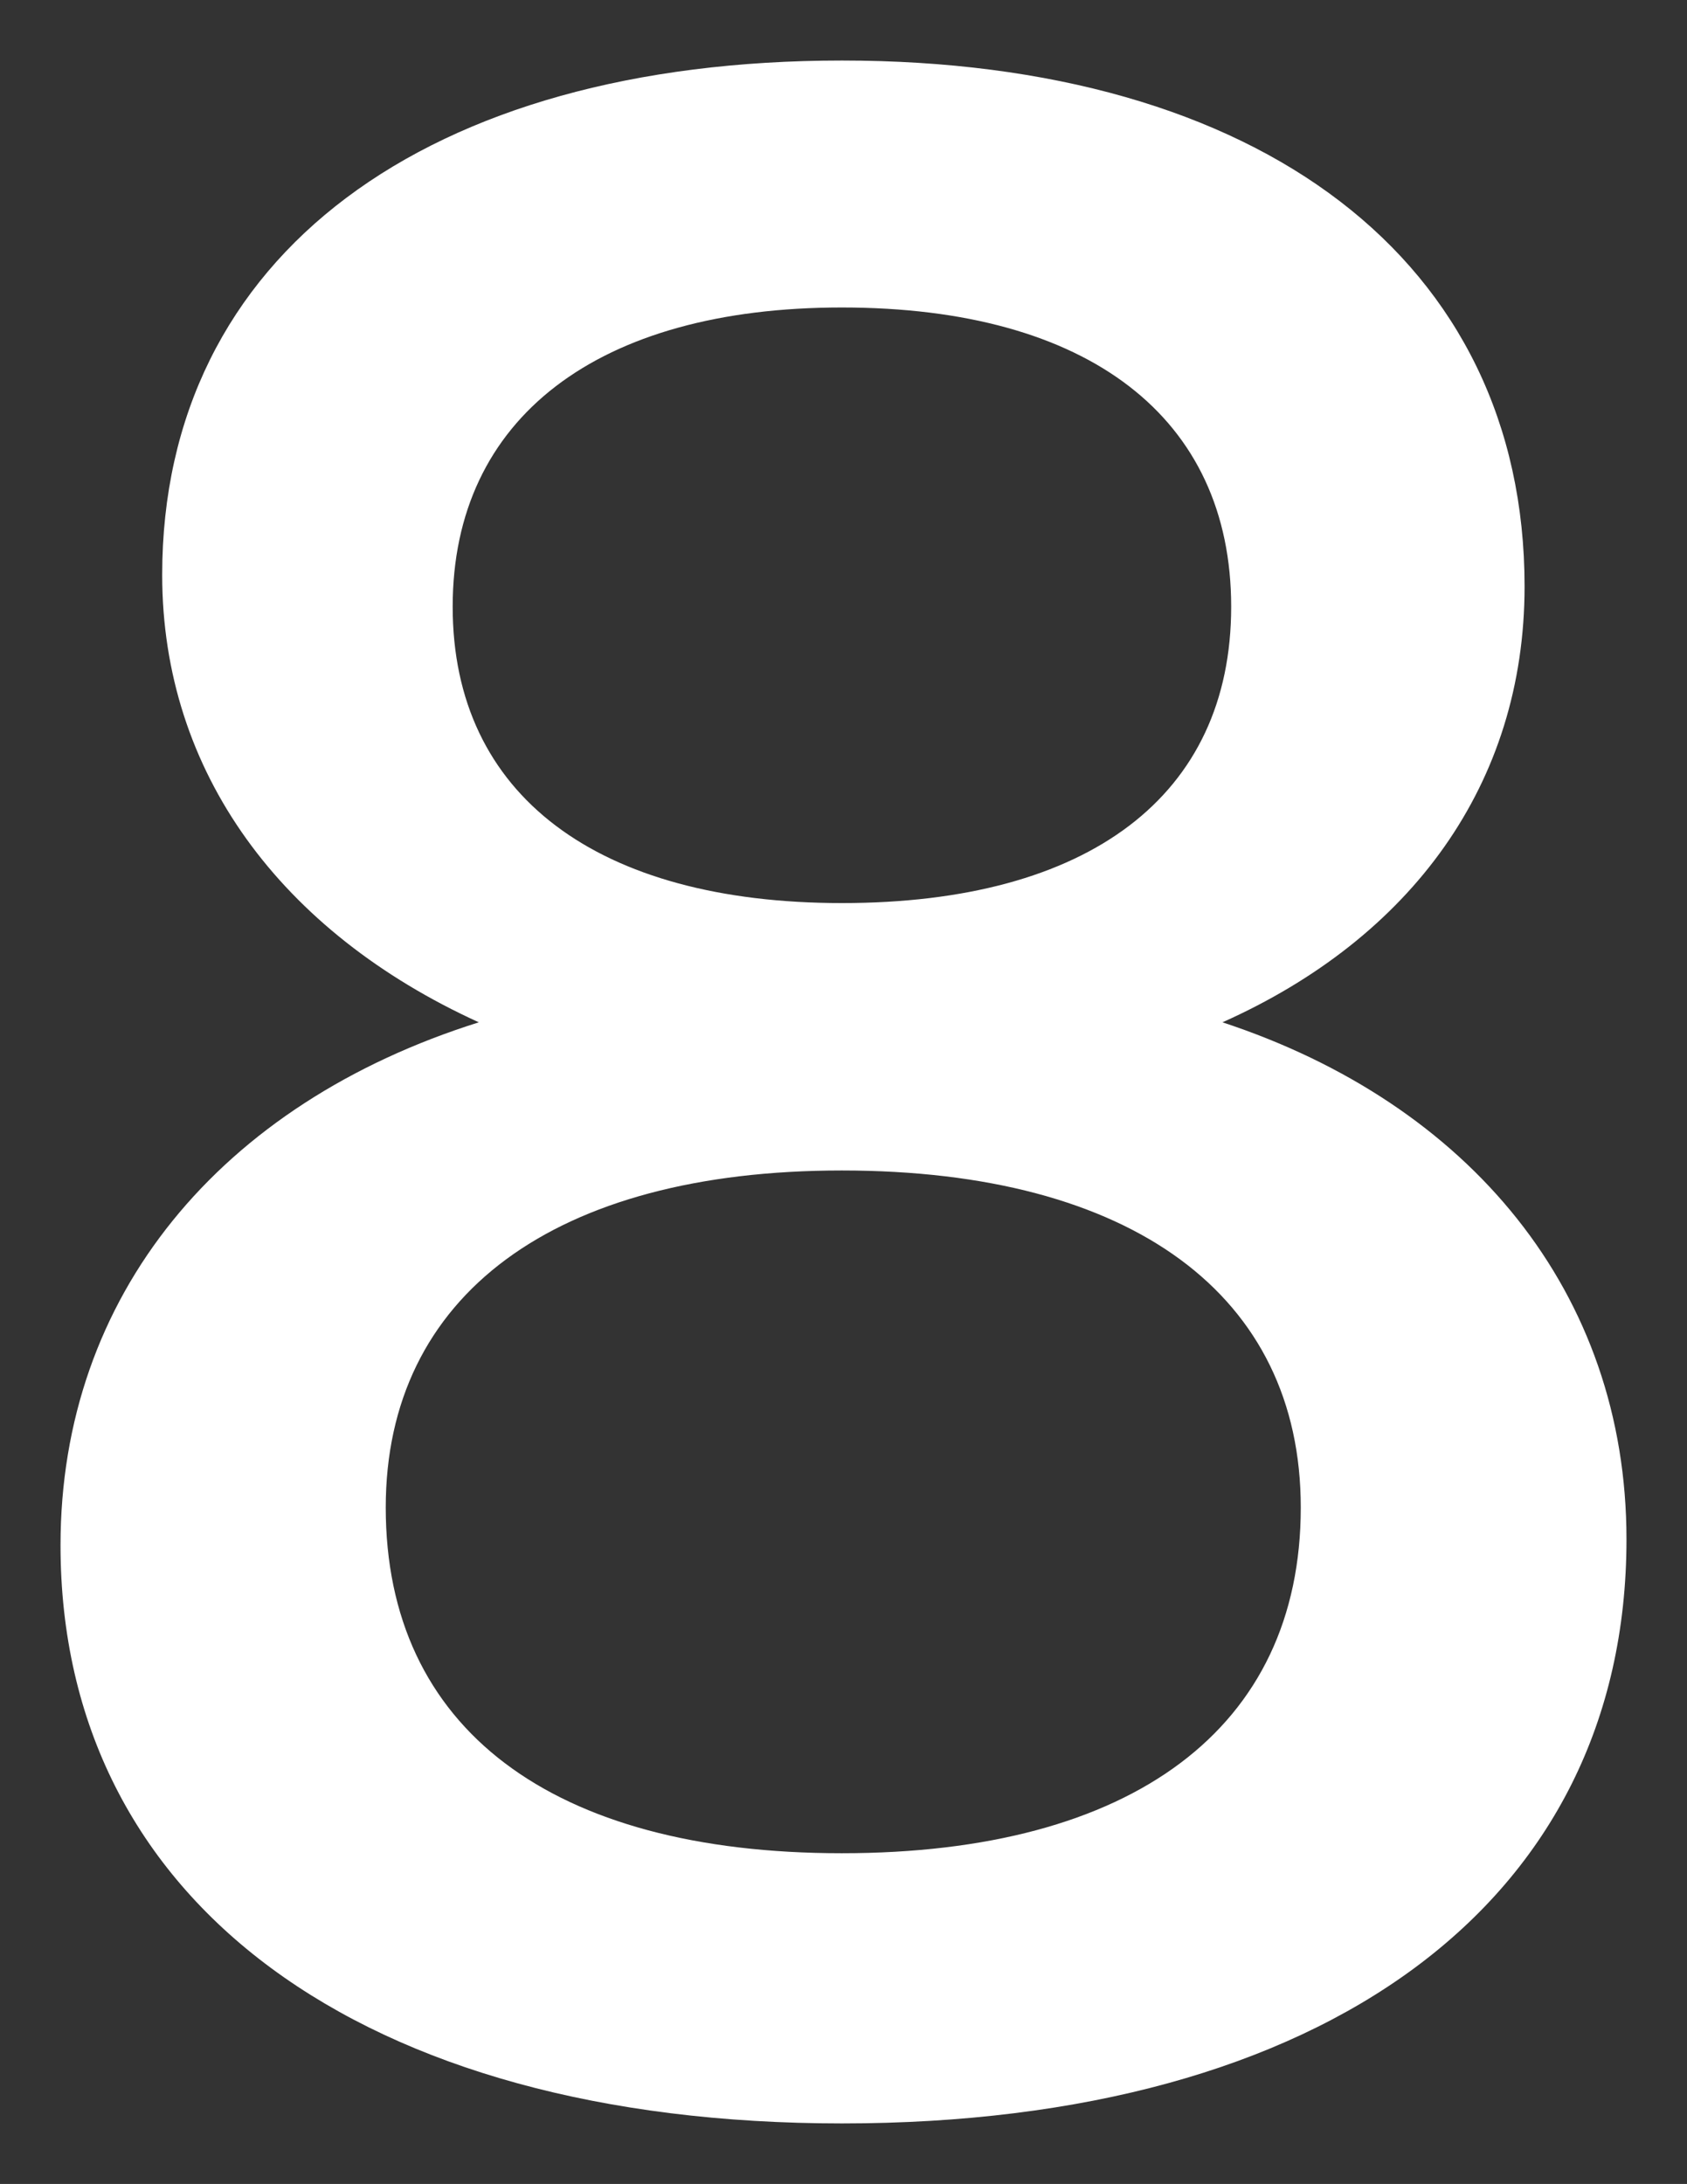 <svg xmlns="http://www.w3.org/2000/svg" xmlns:xlink="http://www.w3.org/1999/xlink" version="1.1" width="13.938" height="18.041" viewBox="0.045 -0.234 13.938 18.041">
  <rect x="0.045" y="-0.234" width="13.938" height="18.041" fill="#333333" stroke="none"/>
  <!-- Exported by Scratch - http://scratch.mit.edu/ -->
  <g id="ID0.0539127541705966">
    <path id="ID0.5674173668958247" fill="#FFFFFF" d="M 12.641 4.61 C 12.641 6.242 11.705 7.514 10.145 8.211 C 12.186 8.883 13.483 10.443 13.483 12.482 C 13.483 15.483 10.985 17.307 7.001 17.307 C 3.041 17.307 0.545 15.483 0.545 12.531 C 0.545 10.467 1.865 8.883 4.001 8.211 C 2.369 7.467 1.385 6.147 1.385 4.515 C 1.385 1.874 3.57 0.266 7.001 0.266 C 10.457 0.266 12.641 1.922 12.641 4.61 Z M 3.232 12.219 C 3.232 14.043 4.601 15.075 7 15.075 C 9.4 15.075 10.792 14.043 10.792 12.219 C 10.792 10.467 9.399 9.435 7 9.435 C 4.625 9.435 3.232 10.467 3.232 12.219 Z M 3.785 4.778 C 3.785 6.338 4.985 7.226 7.001 7.226 C 9.042 7.226 10.217 6.338 10.217 4.778 C 10.217 3.218 9.041 2.306 7 2.306 C 4.985 2.306 3.785 3.218 3.785 4.778 Z " stroke-width="1"/>
  </g>
</svg>